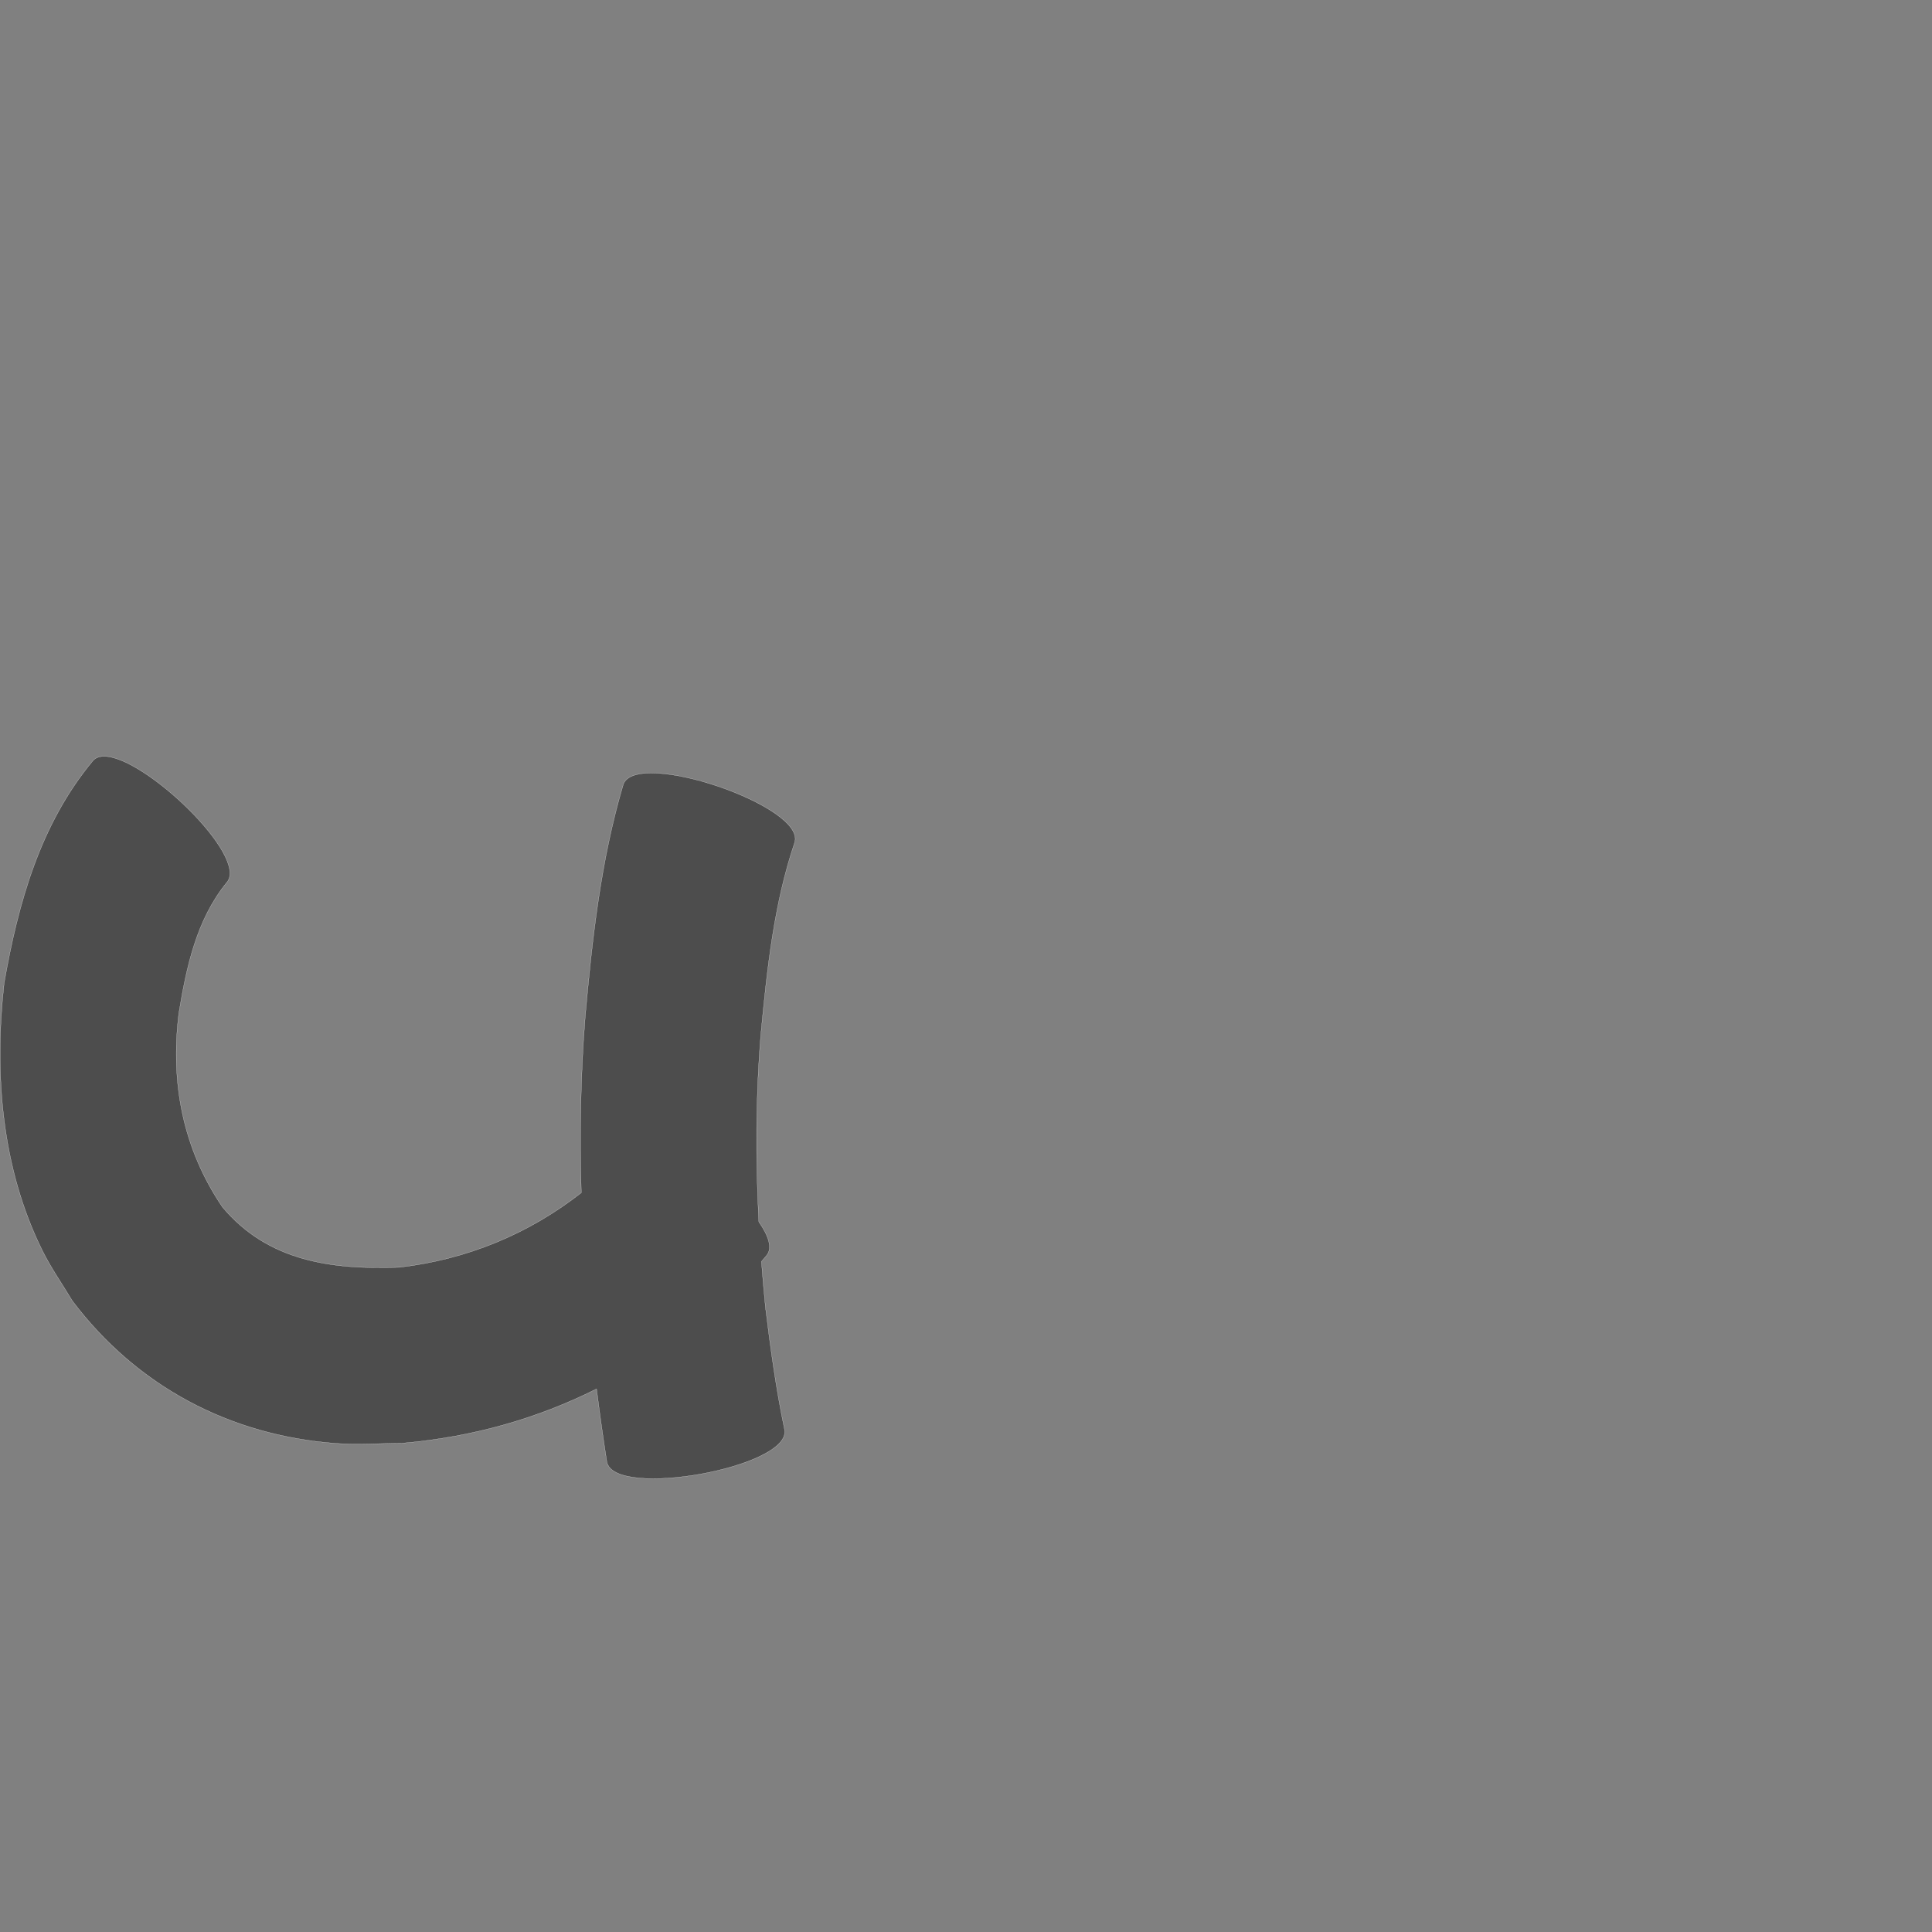 <?xml version="1.0" encoding="UTF-8" standalone="no"?>
<!-- Created with Inkscape (http://www.inkscape.org/) -->

<svg
   xmlns:dc="http://purl.org/dc/elements/1.1/"
   xmlns:cc="http://creativecommons.org/ns#"
   xmlns:rdf="http://www.w3.org/1999/02/22-rdf-syntax-ns#"
   xmlns:svg="http://www.w3.org/2000/svg"
   xmlns="http://www.w3.org/2000/svg"
   xmlns:sodipodi="http://sodipodi.sourceforge.net/DTD/sodipodi-0.dtd"
   xmlns:inkscape="http://www.inkscape.org/namespaces/inkscape"
   version="1.0"
   width="1000"
   height="1000"
   id="svg5496"
   sodipodi:version="0.32"
   inkscape:version="0.48.0 r9654"
   sodipodi:docname="j.svg"
   inkscape:output_extension="org.inkscape.output.svg.inkscape">
  <rect width="100%" height="100%" fill="#808080" stroke="none"/>
  <sodipodi:namedview
     inkscape:window-height="618"
     inkscape:window-width="641"
     inkscape:pageshadow="2"
     inkscape:pageopacity="0.0"
     borderopacity="1.0"
     bordercolor="#666666"
     pagecolor="#ffffff"
     id="base"
     showgrid="false"
     showguides="true"
     inkscape:guide-bbox="true"
     inkscape:zoom="0.454"
     inkscape:cx="500"
     inkscape:cy="591.63782"
     inkscape:window-x="92"
     inkscape:window-y="25"
     inkscape:current-layer="svg5496"
     inkscape:window-maximized="0">
    <sodipodi:guide
       orientation="horizontal"
       position="200"
       id="guide5596" />
  </sodipodi:namedview>
  <defs
     id="defs5498" />
  <path
     style="fill:#4d4d4d;fill-opacity:1;stroke:#f9f9f9;stroke-width:0.1;stroke-miterlimit:4;stroke-dasharray:none"
     d="M 53.281 391.5 C 51.159 391.61 49.413 392.313 48.156 393.688 C 20.693 426.717 9.402 467.499 2.125 508.938 C -3.026 555.89 0.698 604.582 22.031 647.5 C 26.489 656.469 32.303 664.713 37.438 673.312 C 70.734 717.448 118.821 743.028 174 747.094 C 185.318 747.928 196.714 747.031 208.062 747 C 244.946 743.792 278.112 734.225 308.781 718.906 C 310.379 731.498 312.129 744.054 314.094 756.594 C 317.606 776.106 409.606 759.543 406.094 740.031 C 401.701 719.056 398.787 697.793 396.188 676.531 C 395.405 668.682 394.725 660.833 394.125 652.969 C 395.042 651.886 395.958 650.802 396.875 649.719 C 399.898 645.975 397.811 639.63 392.781 632.438 C 391.05 600.111 391.115 567.703 393.812 535.375 C 396.998 501.977 400.499 468.15 411.281 436.188 C 417.666 417.378 328.979 387.284 322.594 406.094 C 310.935 445.42 306.467 486.297 302.844 527 C 300.468 557.096 299.994 587.257 300.875 617.375 C 273.705 638.635 241.717 651.932 206.656 655.969 C 171.921 657.237 138.847 653.019 115.156 624.812 C 94.712 594.688 88.081 560.638 92.562 524.438 C 96.493 500.636 101.66 476.083 117.281 456.875 C 129.434 443.588 73.799 390.439 53.281 391.5 z "
     id="path3312" />
</svg>
